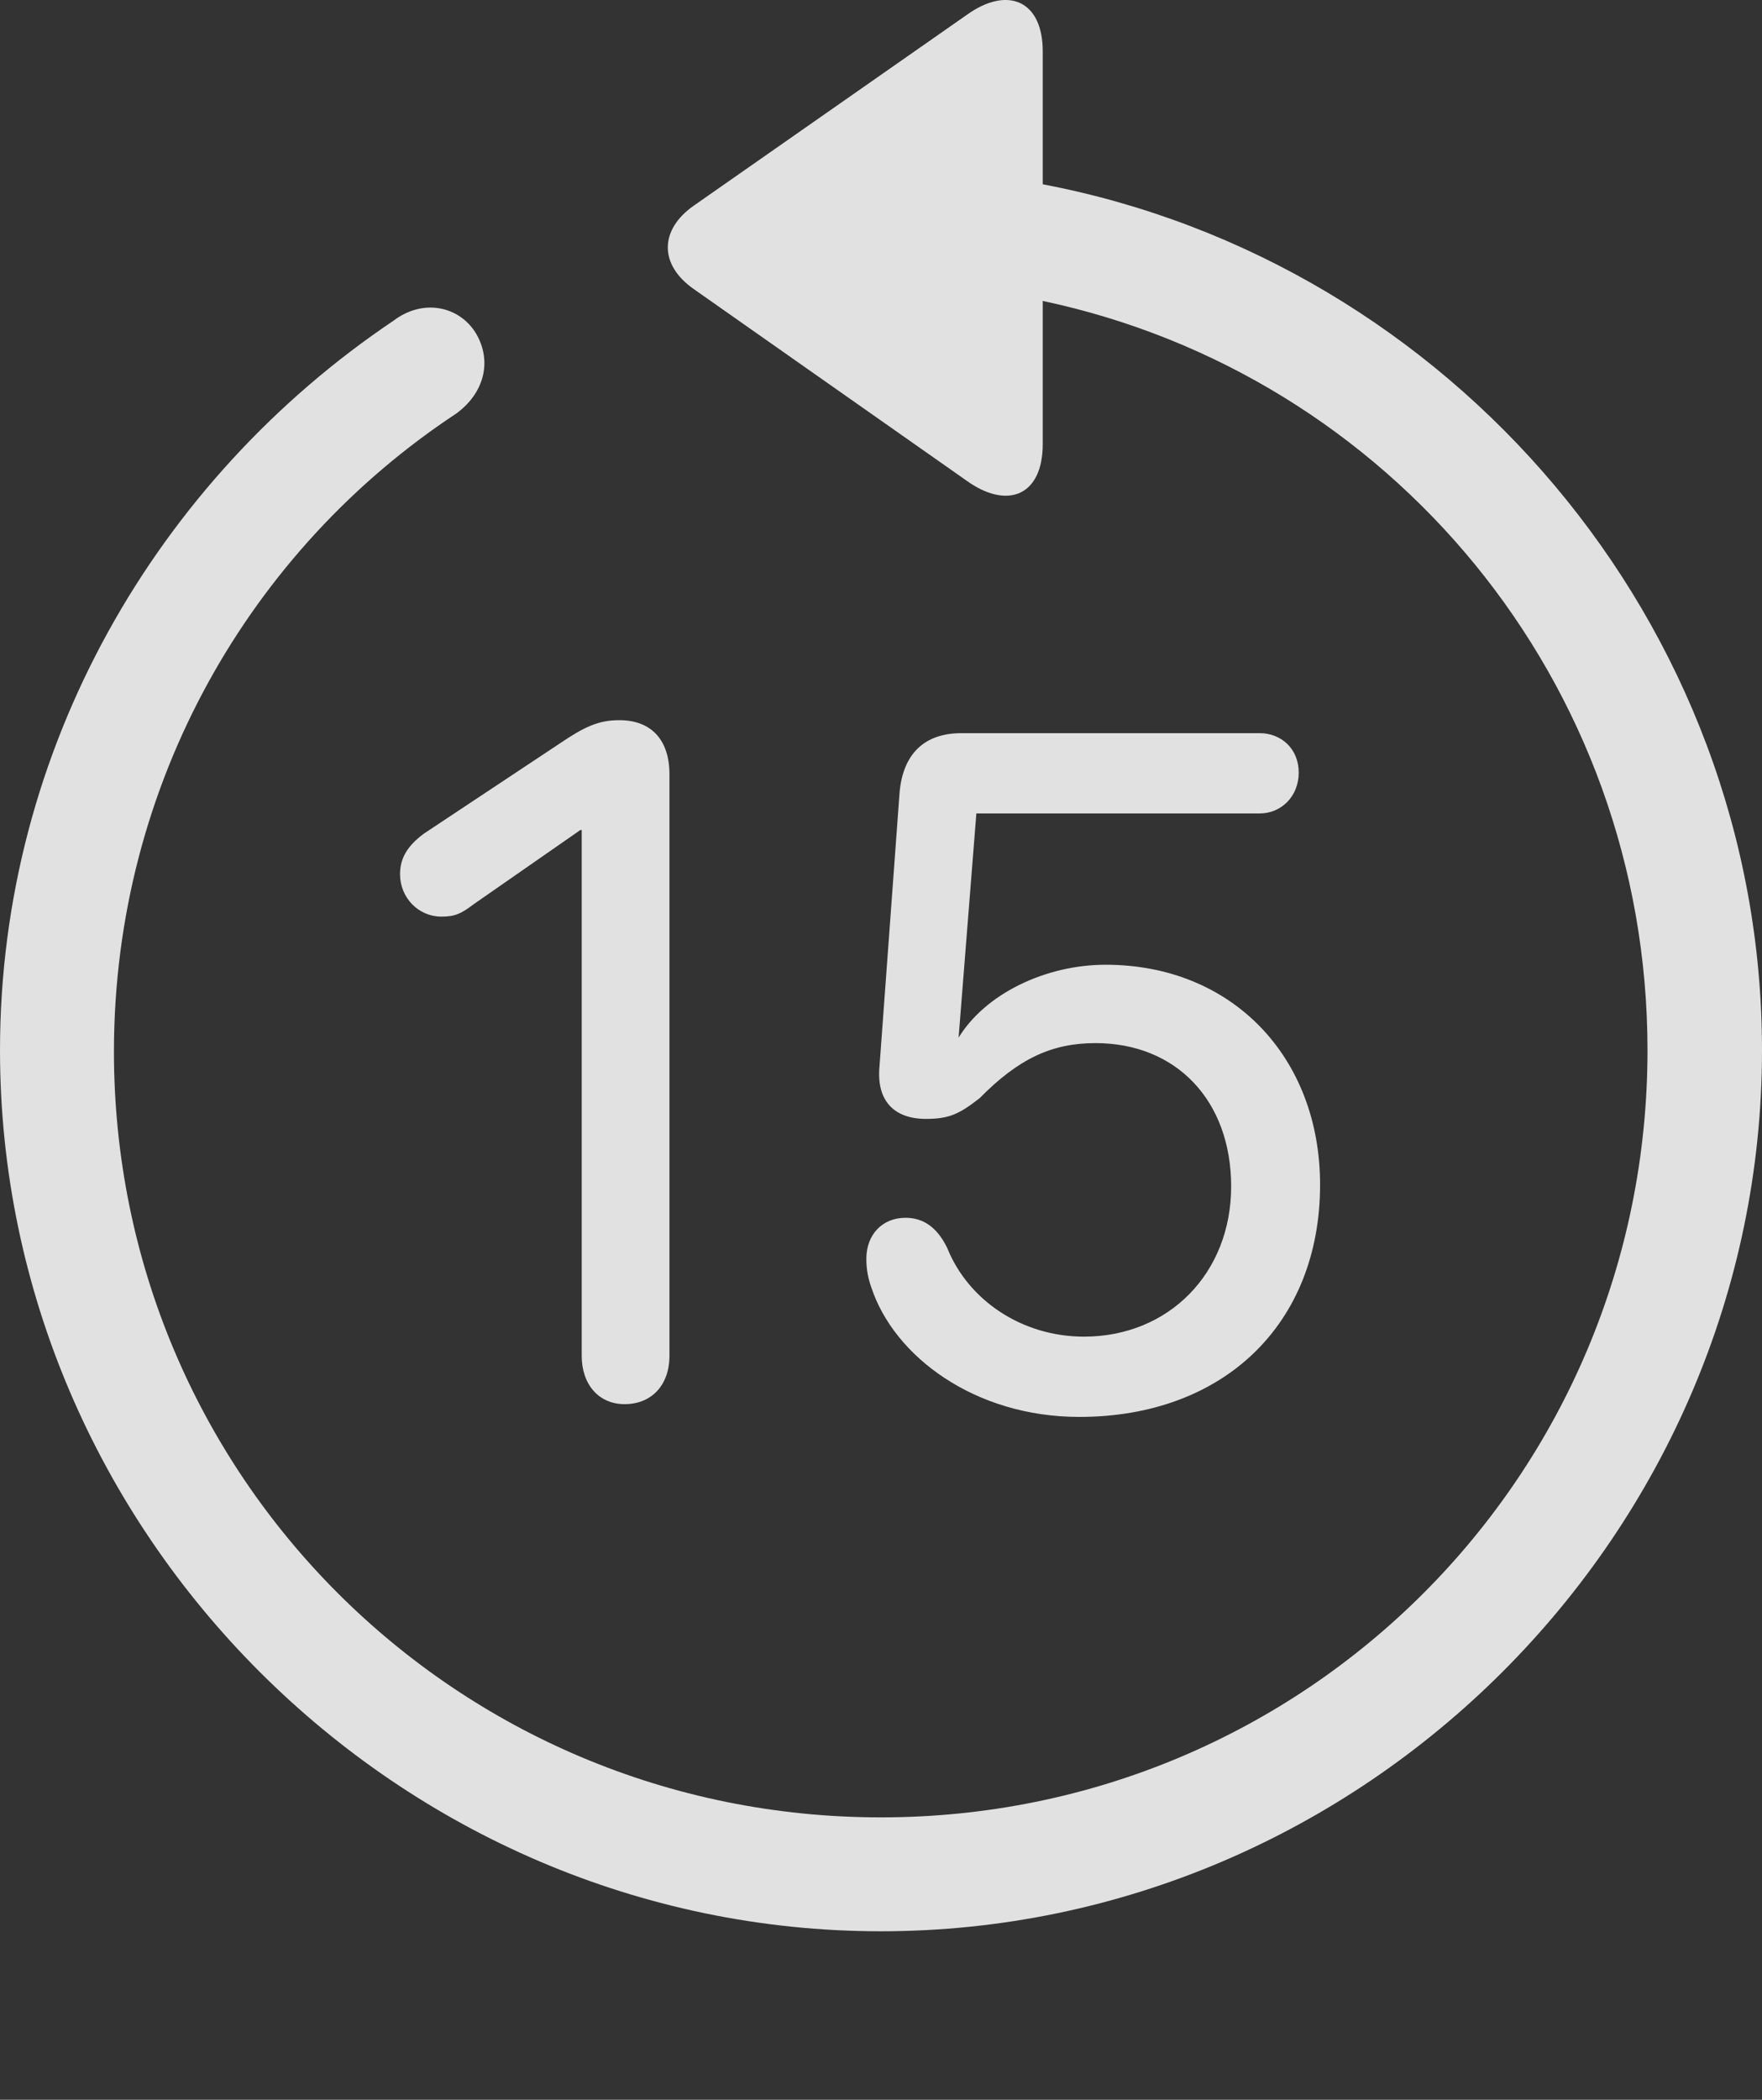 <?xml version="1.0" encoding="UTF-8"?>
<!--Generator: Apple Native CoreSVG 175.5-->
<!DOCTYPE svg
PUBLIC "-//W3C//DTD SVG 1.1//EN"
       "http://www.w3.org/Graphics/SVG/1.1/DTD/svg11.dtd">
<svg version="1.1" xmlns="http://www.w3.org/2000/svg" xmlns:xlink="http://www.w3.org/1999/xlink" width="31.347" height="37.349">
 <rect width="100%" height="100%" fill="#333333" stroke="none"/>
 <g>
  <rect height="37.349" opacity="0" width="31.347" x="0" y="0"/>
  <path d="M0 18.681C0 27.269 7.094 34.352 15.671 34.352C24.264 34.352 31.347 27.269 31.347 18.681C31.347 11.076 25.791 4.653 18.551 3.278L18.551 0.914C18.551 0.008 17.926-0.255 17.203 0.262L12.34 3.66C11.733 4.087 11.722 4.706 12.34 5.14L17.192 8.547C17.926 9.076 18.551 8.813 18.551 7.901L18.551 5.353C24.719 6.658 29.31 12.116 29.31 18.681C29.31 26.241 23.23 32.326 15.671 32.326C8.112 32.326 2.016 26.241 2.027 18.681C2.037 13.939 4.45 9.775 8.117 7.356C8.608 6.998 8.763 6.433 8.469 5.932C8.175 5.446 7.529 5.303 7.001 5.704C2.797 8.529 0 13.31 0 18.681ZM11.113 24.976C11.592 24.976 11.91 24.637 11.91 24.116L11.91 13.772C11.91 13.155 11.581 12.81 11.019 12.81C10.654 12.81 10.404 12.922 9.959 13.224L7.541 14.828C7.255 15.04 7.117 15.258 7.117 15.55C7.117 15.964 7.44 16.304 7.854 16.304C8.088 16.304 8.201 16.256 8.425 16.085L10.326 14.763L10.349 14.763L10.349 24.116C10.349 24.626 10.652 24.976 11.113 24.976ZM19.201 25.203C21.771 25.203 23.485 23.55 23.485 21.073C23.485 18.805 21.923 17.16 19.669 17.16C18.617 17.16 17.515 17.668 17.031 18.494L17.051 18.494L17.37 14.469L22.411 14.469C22.792 14.469 23.105 14.167 23.105 13.742C23.105 13.317 22.792 13.041 22.411 13.041L17.101 13.041C16.439 13.041 16.063 13.418 16.004 14.096L15.647 18.964C15.588 19.586 15.912 19.902 16.474 19.902C16.888 19.902 17.068 19.814 17.429 19.533C18.124 18.826 18.72 18.554 19.489 18.554C20.926 18.554 21.903 19.576 21.903 21.104C21.903 22.649 20.79 23.775 19.285 23.775C18.179 23.775 17.223 23.127 16.85 22.194C16.679 21.846 16.441 21.661 16.109 21.661C15.695 21.661 15.413 21.963 15.413 22.388C15.413 22.568 15.44 22.727 15.499 22.892C15.902 24.128 17.344 25.203 19.201 25.203Z" fill="#ffffff" fill-opacity="0.85"/>
 </g>
</svg>
